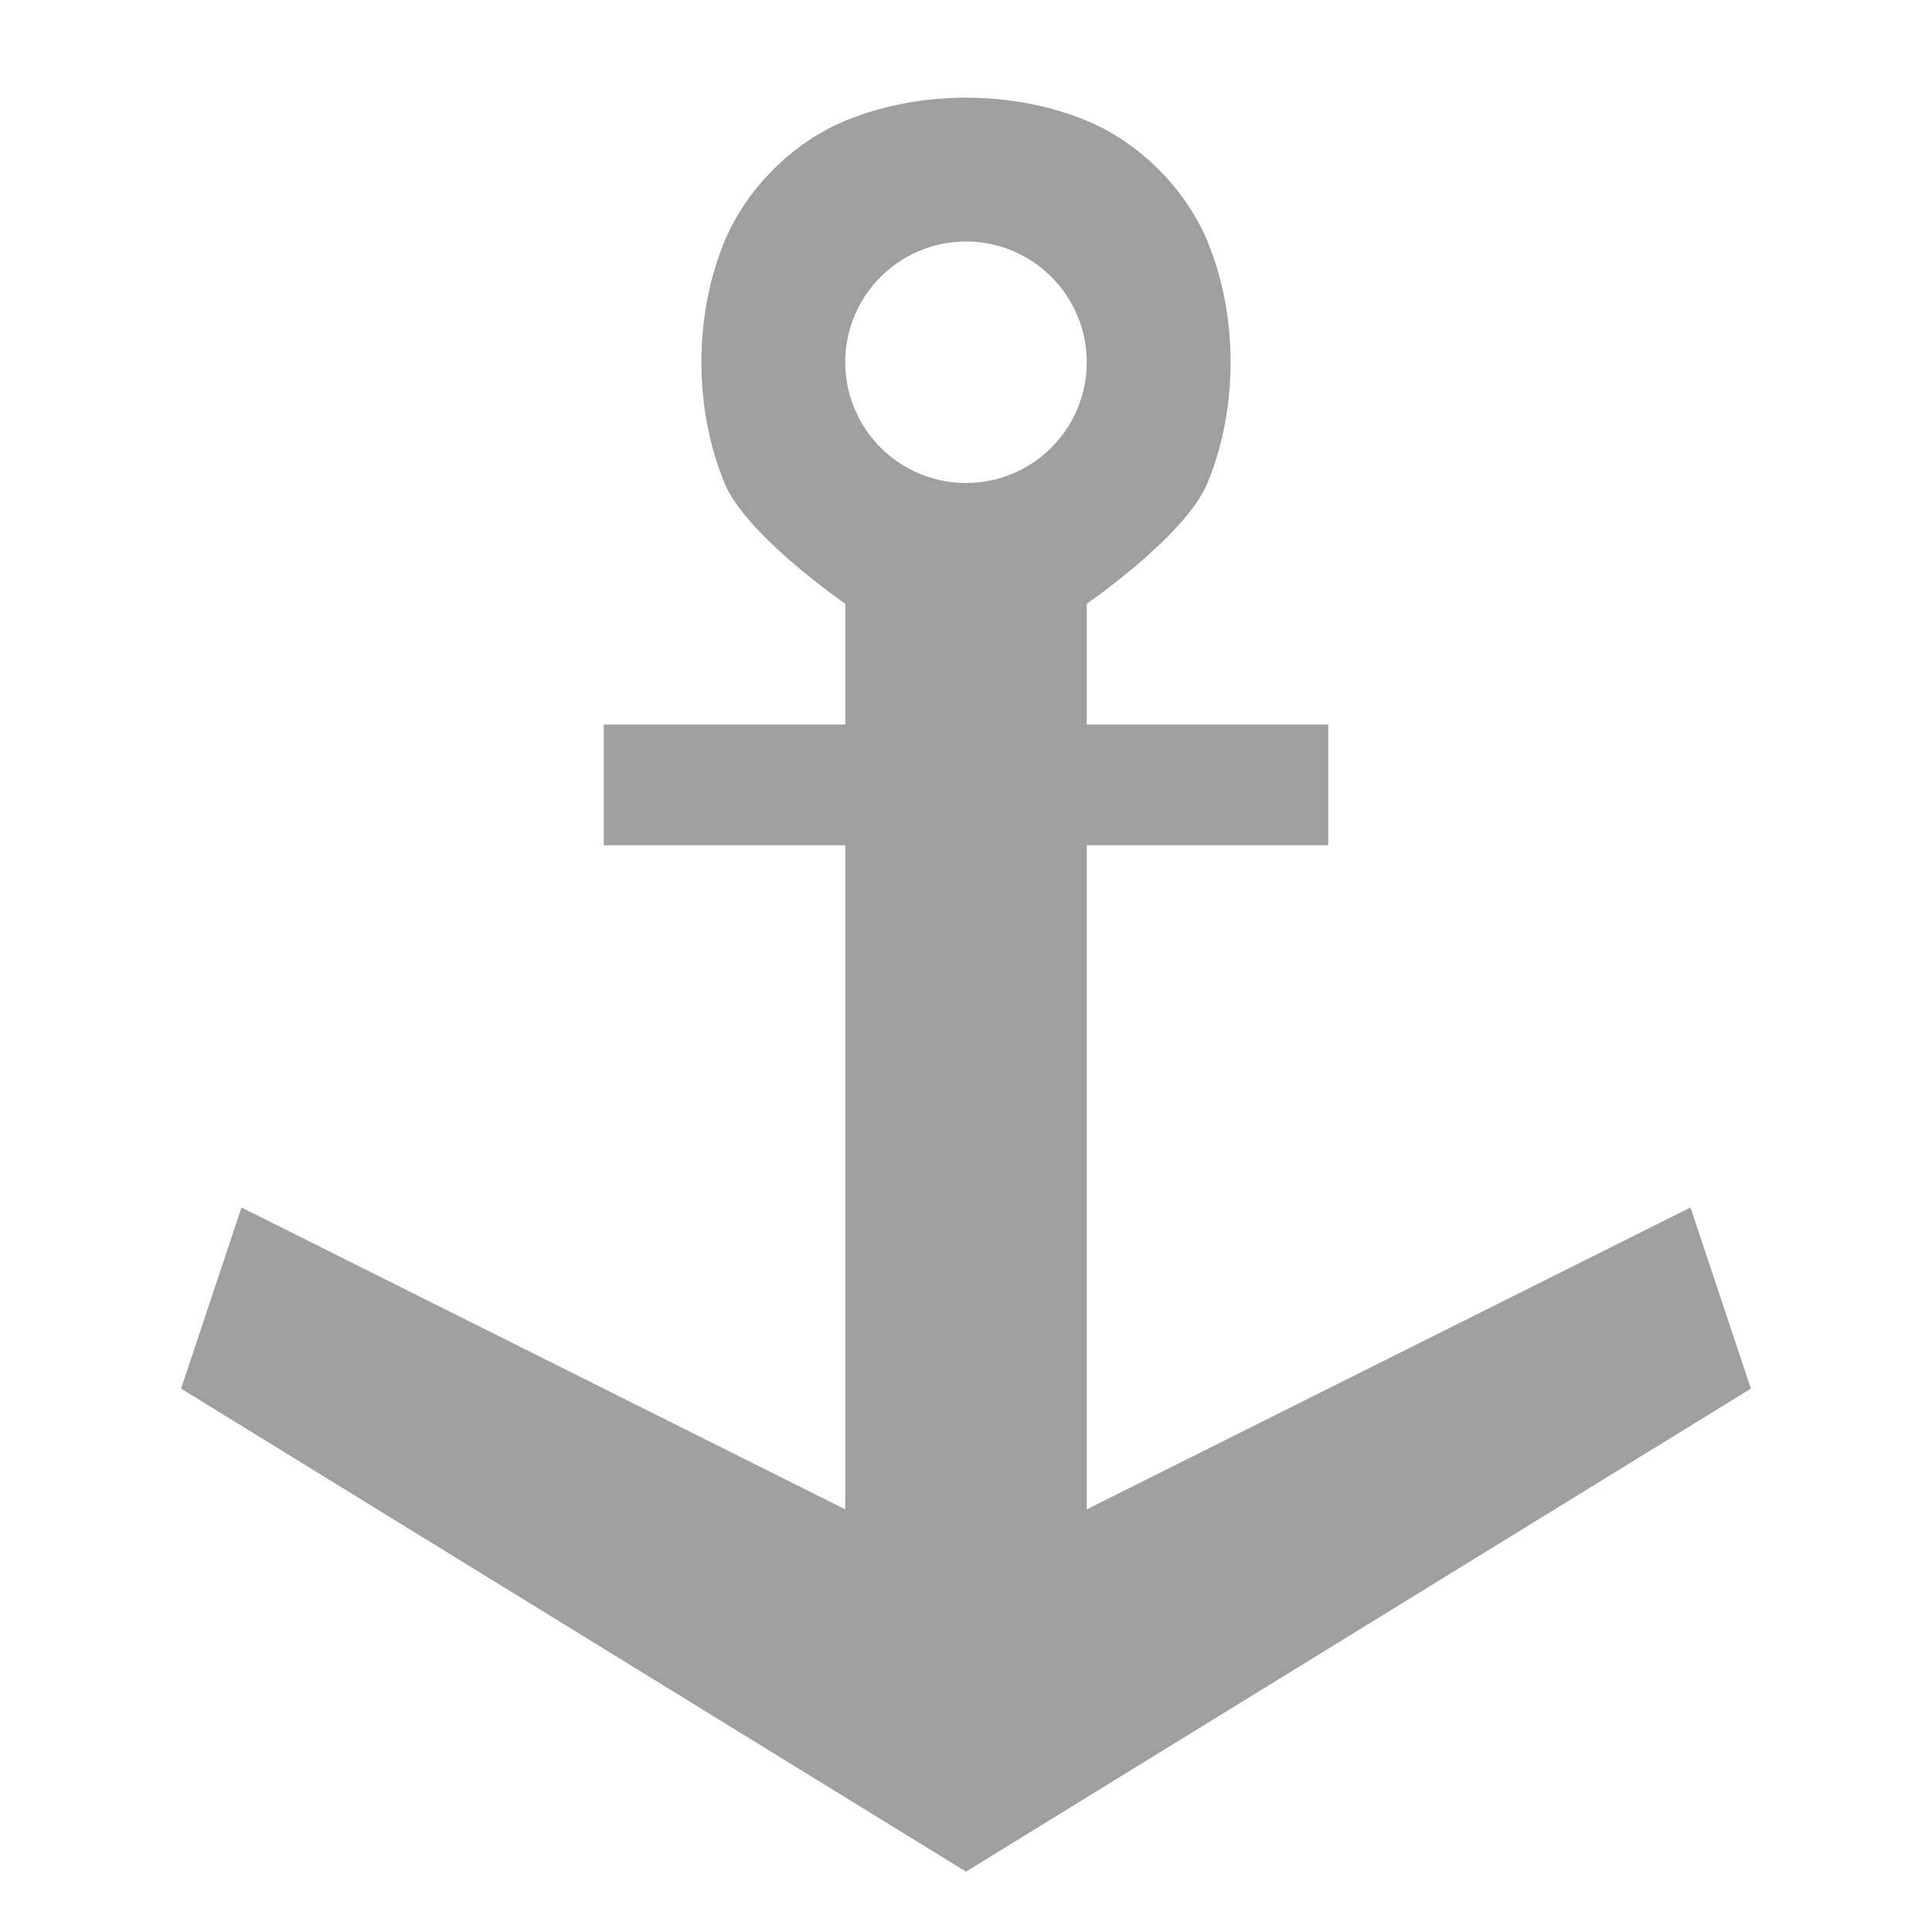 <?xml version="1.0" encoding="UTF-8"?>
<!-- Created with Inkscape (http://www.inkscape.org/) -->
<svg id="svg3039" width="16" height="16" version="1.1" xmlns="http://www.w3.org/2000/svg" xmlns:cc="http://creativecommons.org/ns#" xmlns:dc="http://purl.org/dc/elements/1.1/" xmlns:rdf="http://www.w3.org/1999/02/22-rdf-syntax-ns#">
 <g id="layer1">
  <path id="path4187" d="m8 0.809c-0.346 0-0.692 0.064-1 0.191-0.436 0.18-0.82 0.564-1 1-0.255 0.616-0.255 1.384 0 2 0.18 0.436 1 1 1 1v1h-2v1h2v5.5l-5-2.5-0.5 1.5 6.5 4 6.5-4-0.5-1.5-5 2.5v-5.5h2v-1h-2v-1s0.82-0.564 1-1c0.255-0.616 0.255-1.384 0-2-0.18-0.436-0.564-0.82-1-1-0.308-0.128-0.654-0.191-1-0.191zm0 1.191c0.552 0 1 0.448 1 1s-0.448 1-1 1-1-0.448-1-1 0.448-1 1-1z" fill="#9f9f9f" fill-rule="evenodd" filter="url(#filter4205)" stroke-width="0"/>
 </g>
</svg>
